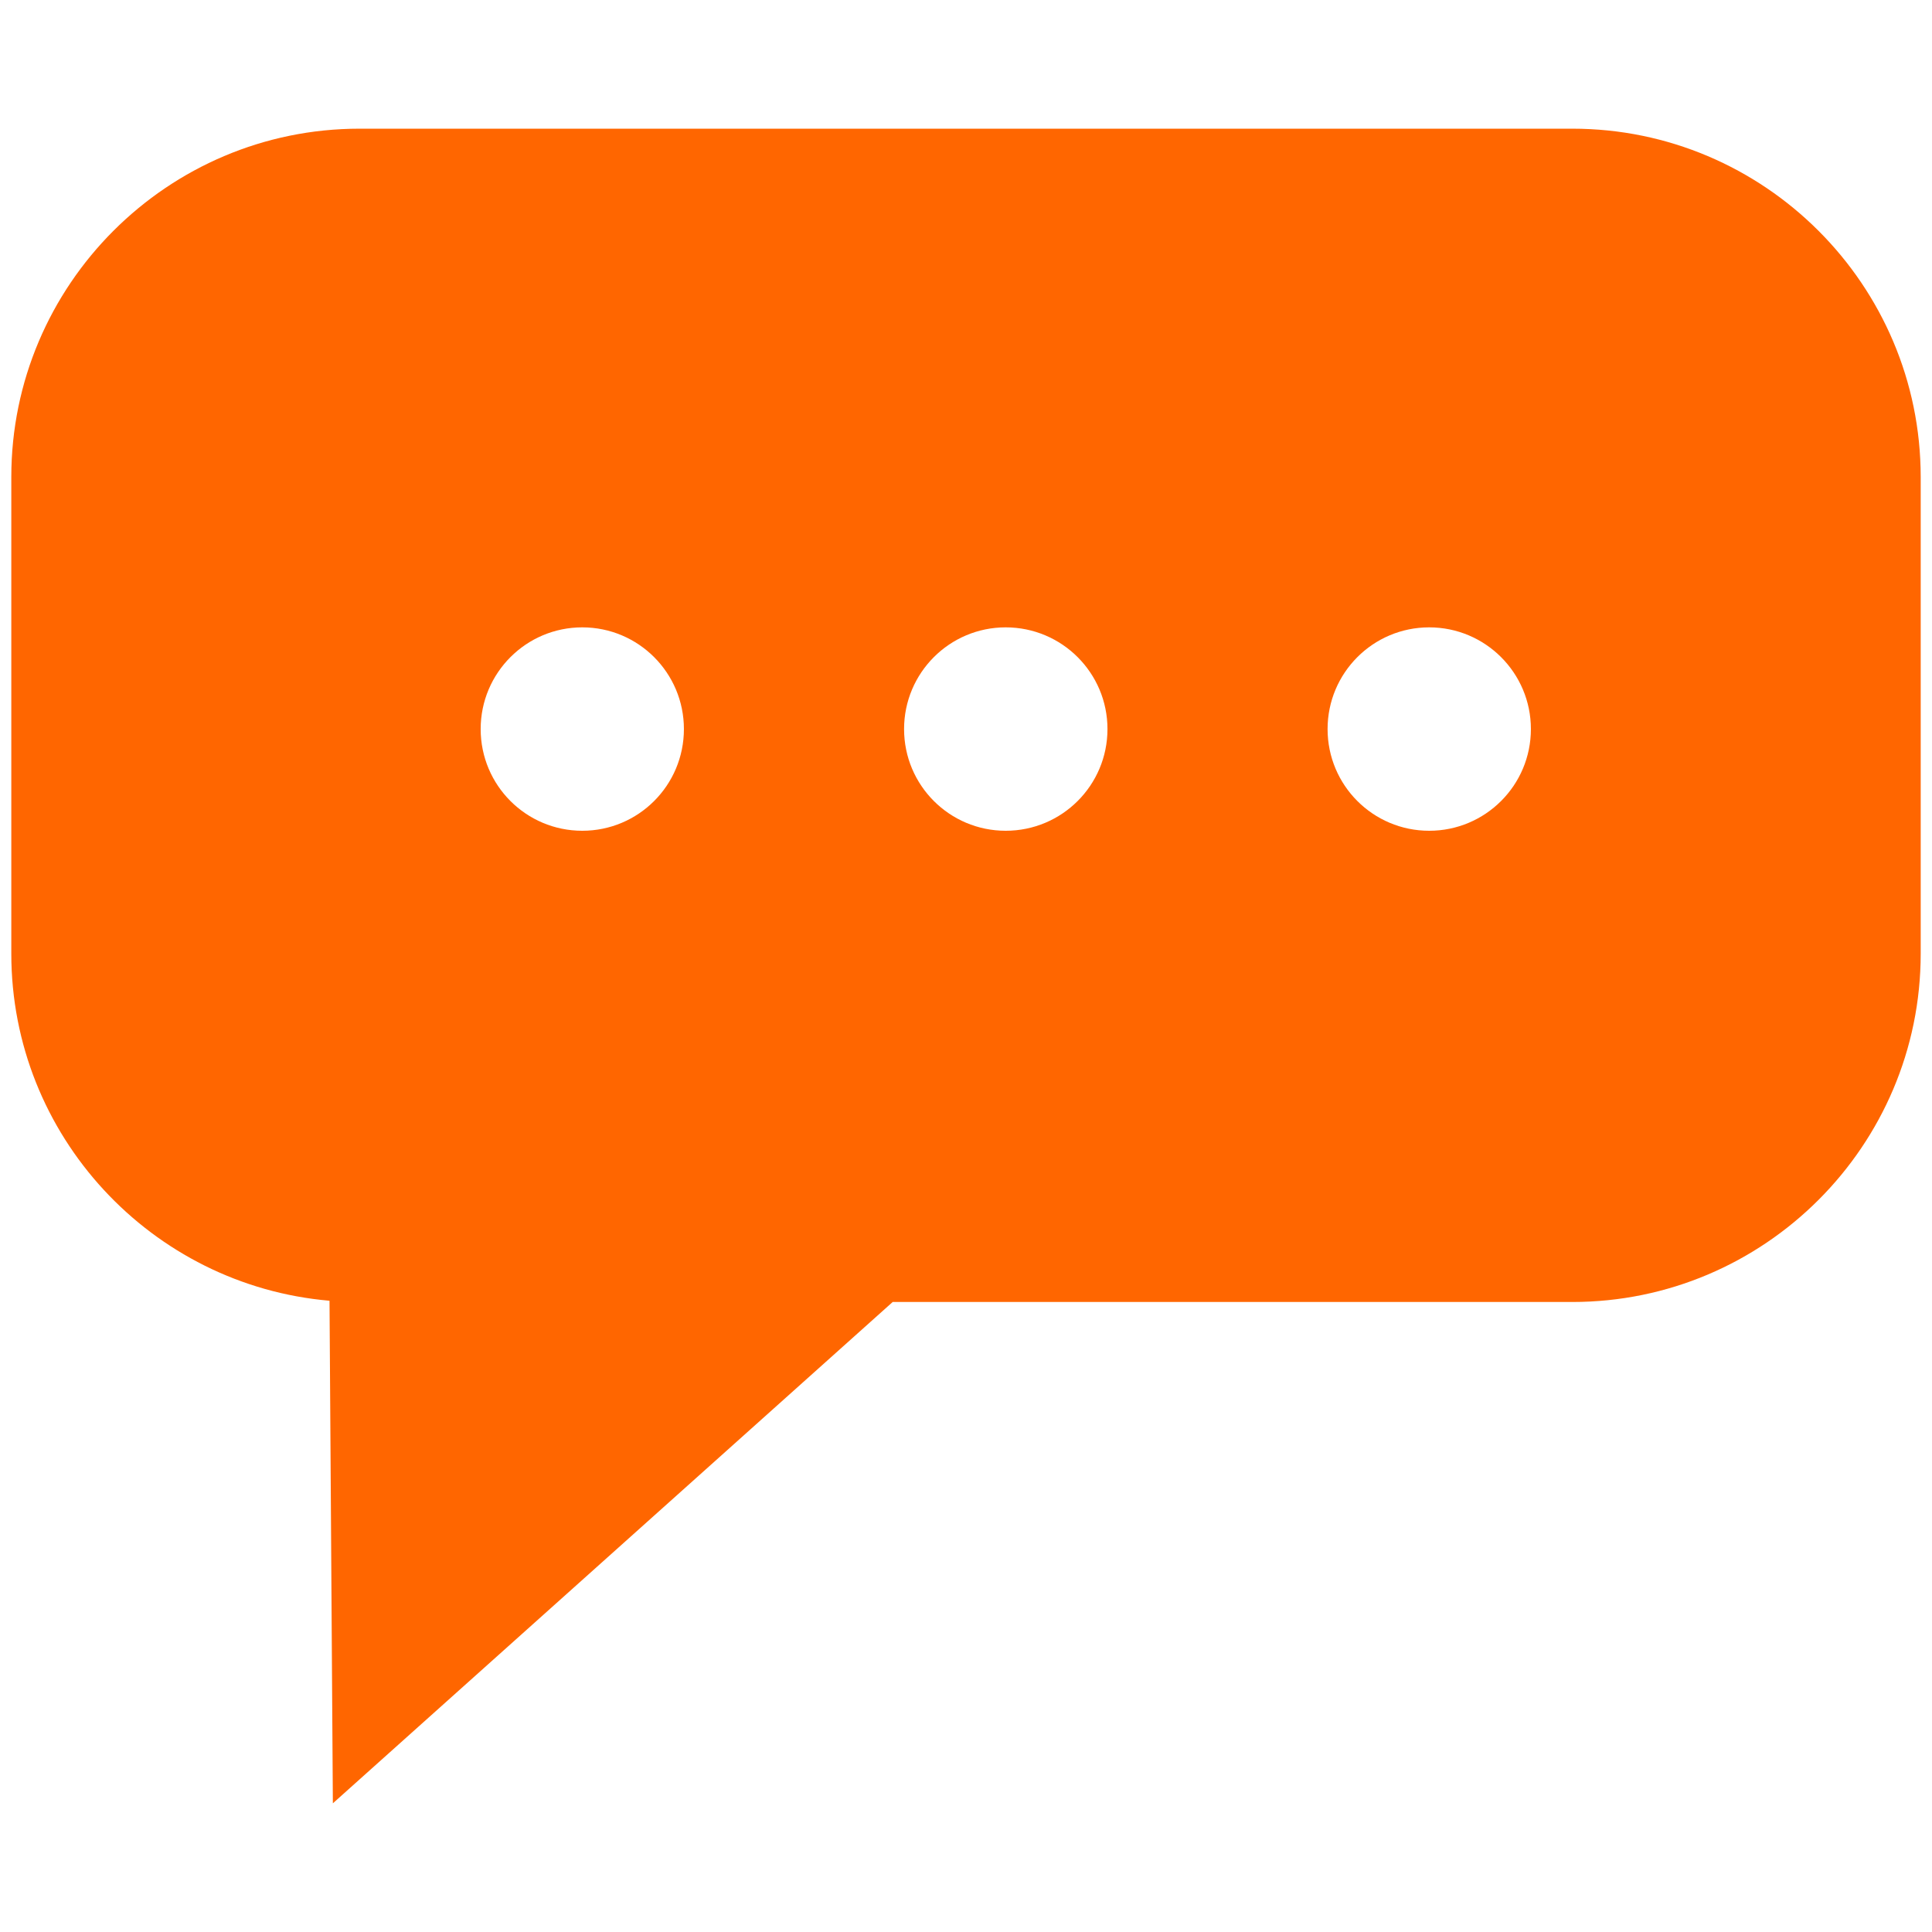 <?xml version="1.0" encoding="utf-8"?>
<!-- Generator: Adobe Illustrator 17.0.0, SVG Export Plug-In . SVG Version: 6.00 Build 0)  -->
<!DOCTYPE svg PUBLIC "-//W3C//DTD SVG 1.1//EN" "http://www.w3.org/Graphics/SVG/1.1/DTD/svg11.dtd">
<svg version="1.1" id="Layer_1" xmlns="http://www.w3.org/2000/svg" xmlns:xlink="http://www.w3.org/1999/xlink" x="0px" y="0px"
	 width="512px" height="512px" viewBox="0 0 512 512" enable-background="new 0 0 512 512" xml:space="preserve">
<g id="Shape_111">
	<g>
		<path fill-rule="evenodd" clip-rule="evenodd" fill="#FF6600" d="M416.678,34.102H95.283c-50.886,0-92.287,41.418-92.287,92.306
			v126.327c0,48.241,37.163,87.923,84.329,91.975l0.888,133.187l148.359-132.857h180.107c50.908,0,92.326-41.398,92.326-92.306
			V126.408C509.004,75.521,467.586,34.102,416.678,34.102z M154.31,220.162c-14.88,0-26.929-12.051-26.929-26.952
			c0-14.881,12.049-26.954,26.929-26.954c14.883,0,26.933,12.073,26.933,26.954C181.243,208.11,169.193,220.162,154.31,220.162z
			 M266.52,220.162c-14.88,0-26.931-12.051-26.931-26.952c0-14.881,12.051-26.954,26.931-26.954
			c14.903,0,26.972,12.073,26.972,26.954C293.493,208.11,281.424,220.162,266.52,220.162z M378.751,220.162
			c-14.882,0-26.929-12.051-26.929-26.952c0-14.881,12.048-26.954,26.929-26.954c14.881,0,26.953,12.073,26.953,26.954
			C405.703,208.11,393.632,220.162,378.751,220.162z"/>
	</g>
</g>
</svg>
